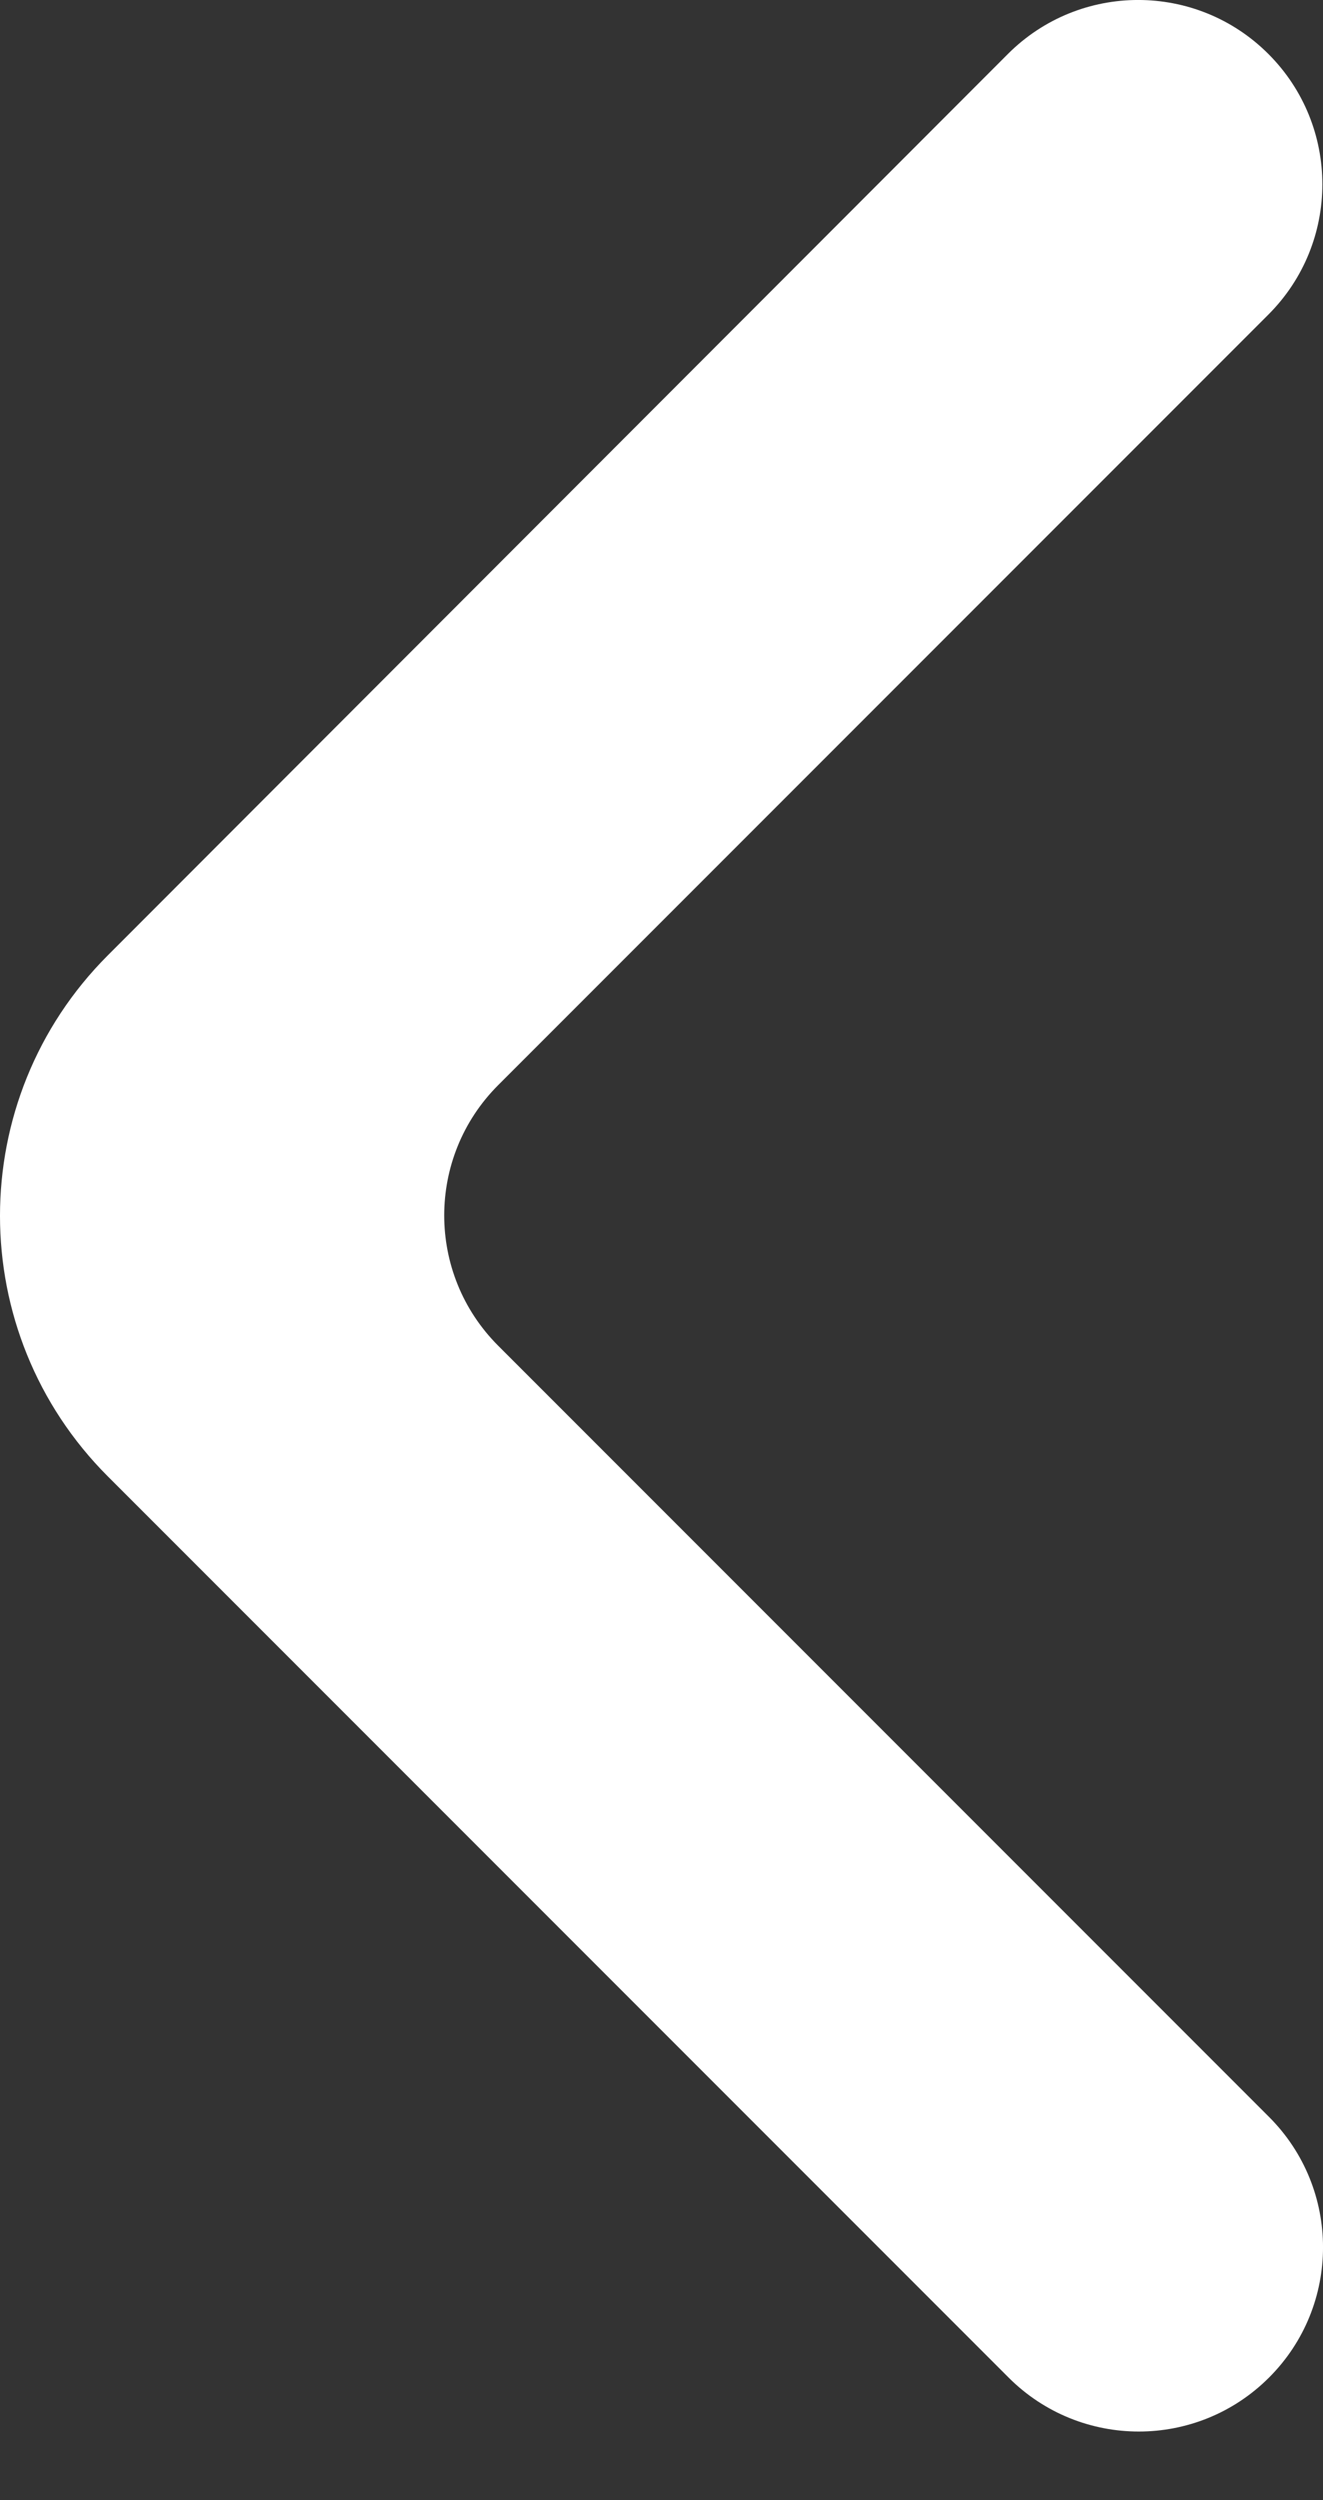 <svg width="18" height="34" viewBox="0 0 18 34" fill="none" xmlns="http://www.w3.org/2000/svg">
<rect x="0" y="0" width="18" height="34" fill="#333333" stroke="none"/>
<path d="M17.257 0.734C16.278 -0.245 14.692 -0.245 13.713 0.734L1.466 12.993C-0.489 14.95 -0.489 18.122 1.468 20.079L13.722 32.333C14.701 33.312 16.287 33.312 17.266 32.333C18.245 31.355 18.245 29.768 17.266 28.789L6.778 18.301C5.799 17.322 5.799 15.736 6.778 14.757L17.257 4.278C18.236 3.299 18.236 1.713 17.257 0.734Z" fill="white"/>
</svg>
